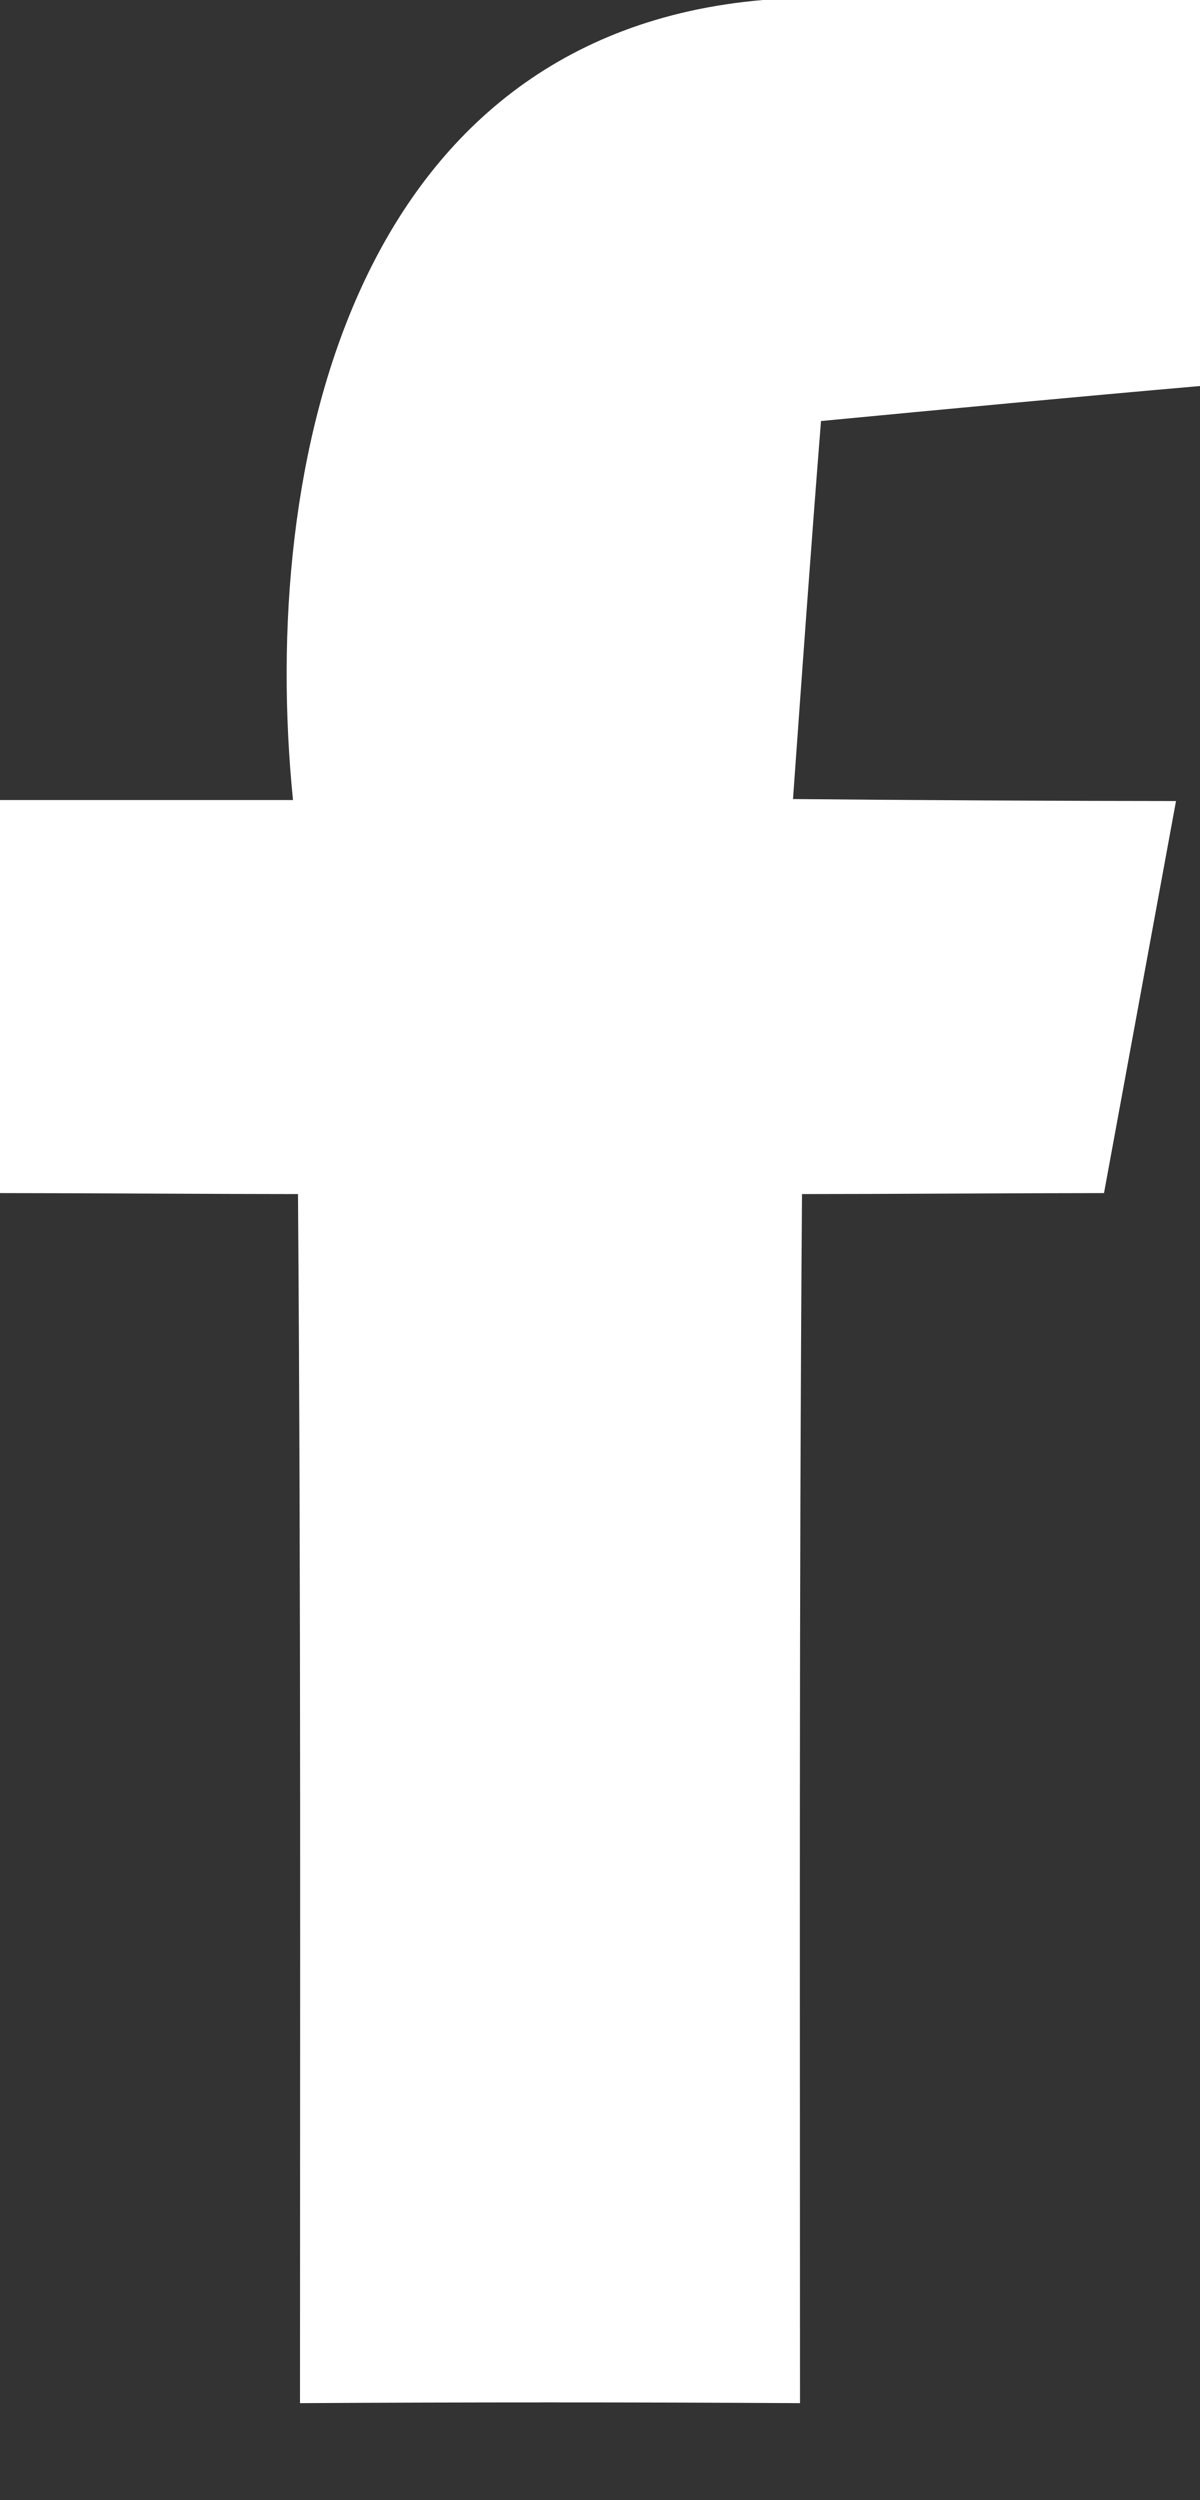 <?xml version="1.0" encoding="UTF-8" ?>
<!DOCTYPE svg PUBLIC "-//W3C//DTD SVG 1.1//EN" "http://www.w3.org/Graphics/SVG/1.1/DTD/svg11.dtd">
<svg width="12pt" height="25pt" viewBox="0 0 12 25" version="1.1" xmlns="http://www.w3.org/2000/svg">
<rect x="0" y="0" width="12" height="25" fill="#333333" stroke="none"/>
<g id="#ffffffff">
<path fill="#ffffff" opacity="1.00" d=" M 7.63 0.00 L 12.00 0.00 L 12.00 3.86 C 10.74 3.97 9.47 4.09 8.21 4.21 C 8.11 5.47 8.02 6.73 7.93 7.99 C 8.89 8.00 10.81 8.01 11.76 8.01 C 11.52 9.32 11.28 10.62 11.04 11.93 C 10.29 11.93 8.78 11.94 8.02 11.94 C 7.99 15.97 8.00 20.00 8.00 24.03 C 6.33 24.02 4.67 24.02 3.00 24.03 C 3.00 20.00 3.01 15.97 2.98 11.94 C 2.23 11.94 0.74 11.93 0.00 11.93 L 0.00 8.00 C 0.73 8.00 2.20 8.00 2.93 8.00 C 2.59 4.62 3.54 0.35 7.63 0.00 Z" />
</g>
</svg>
